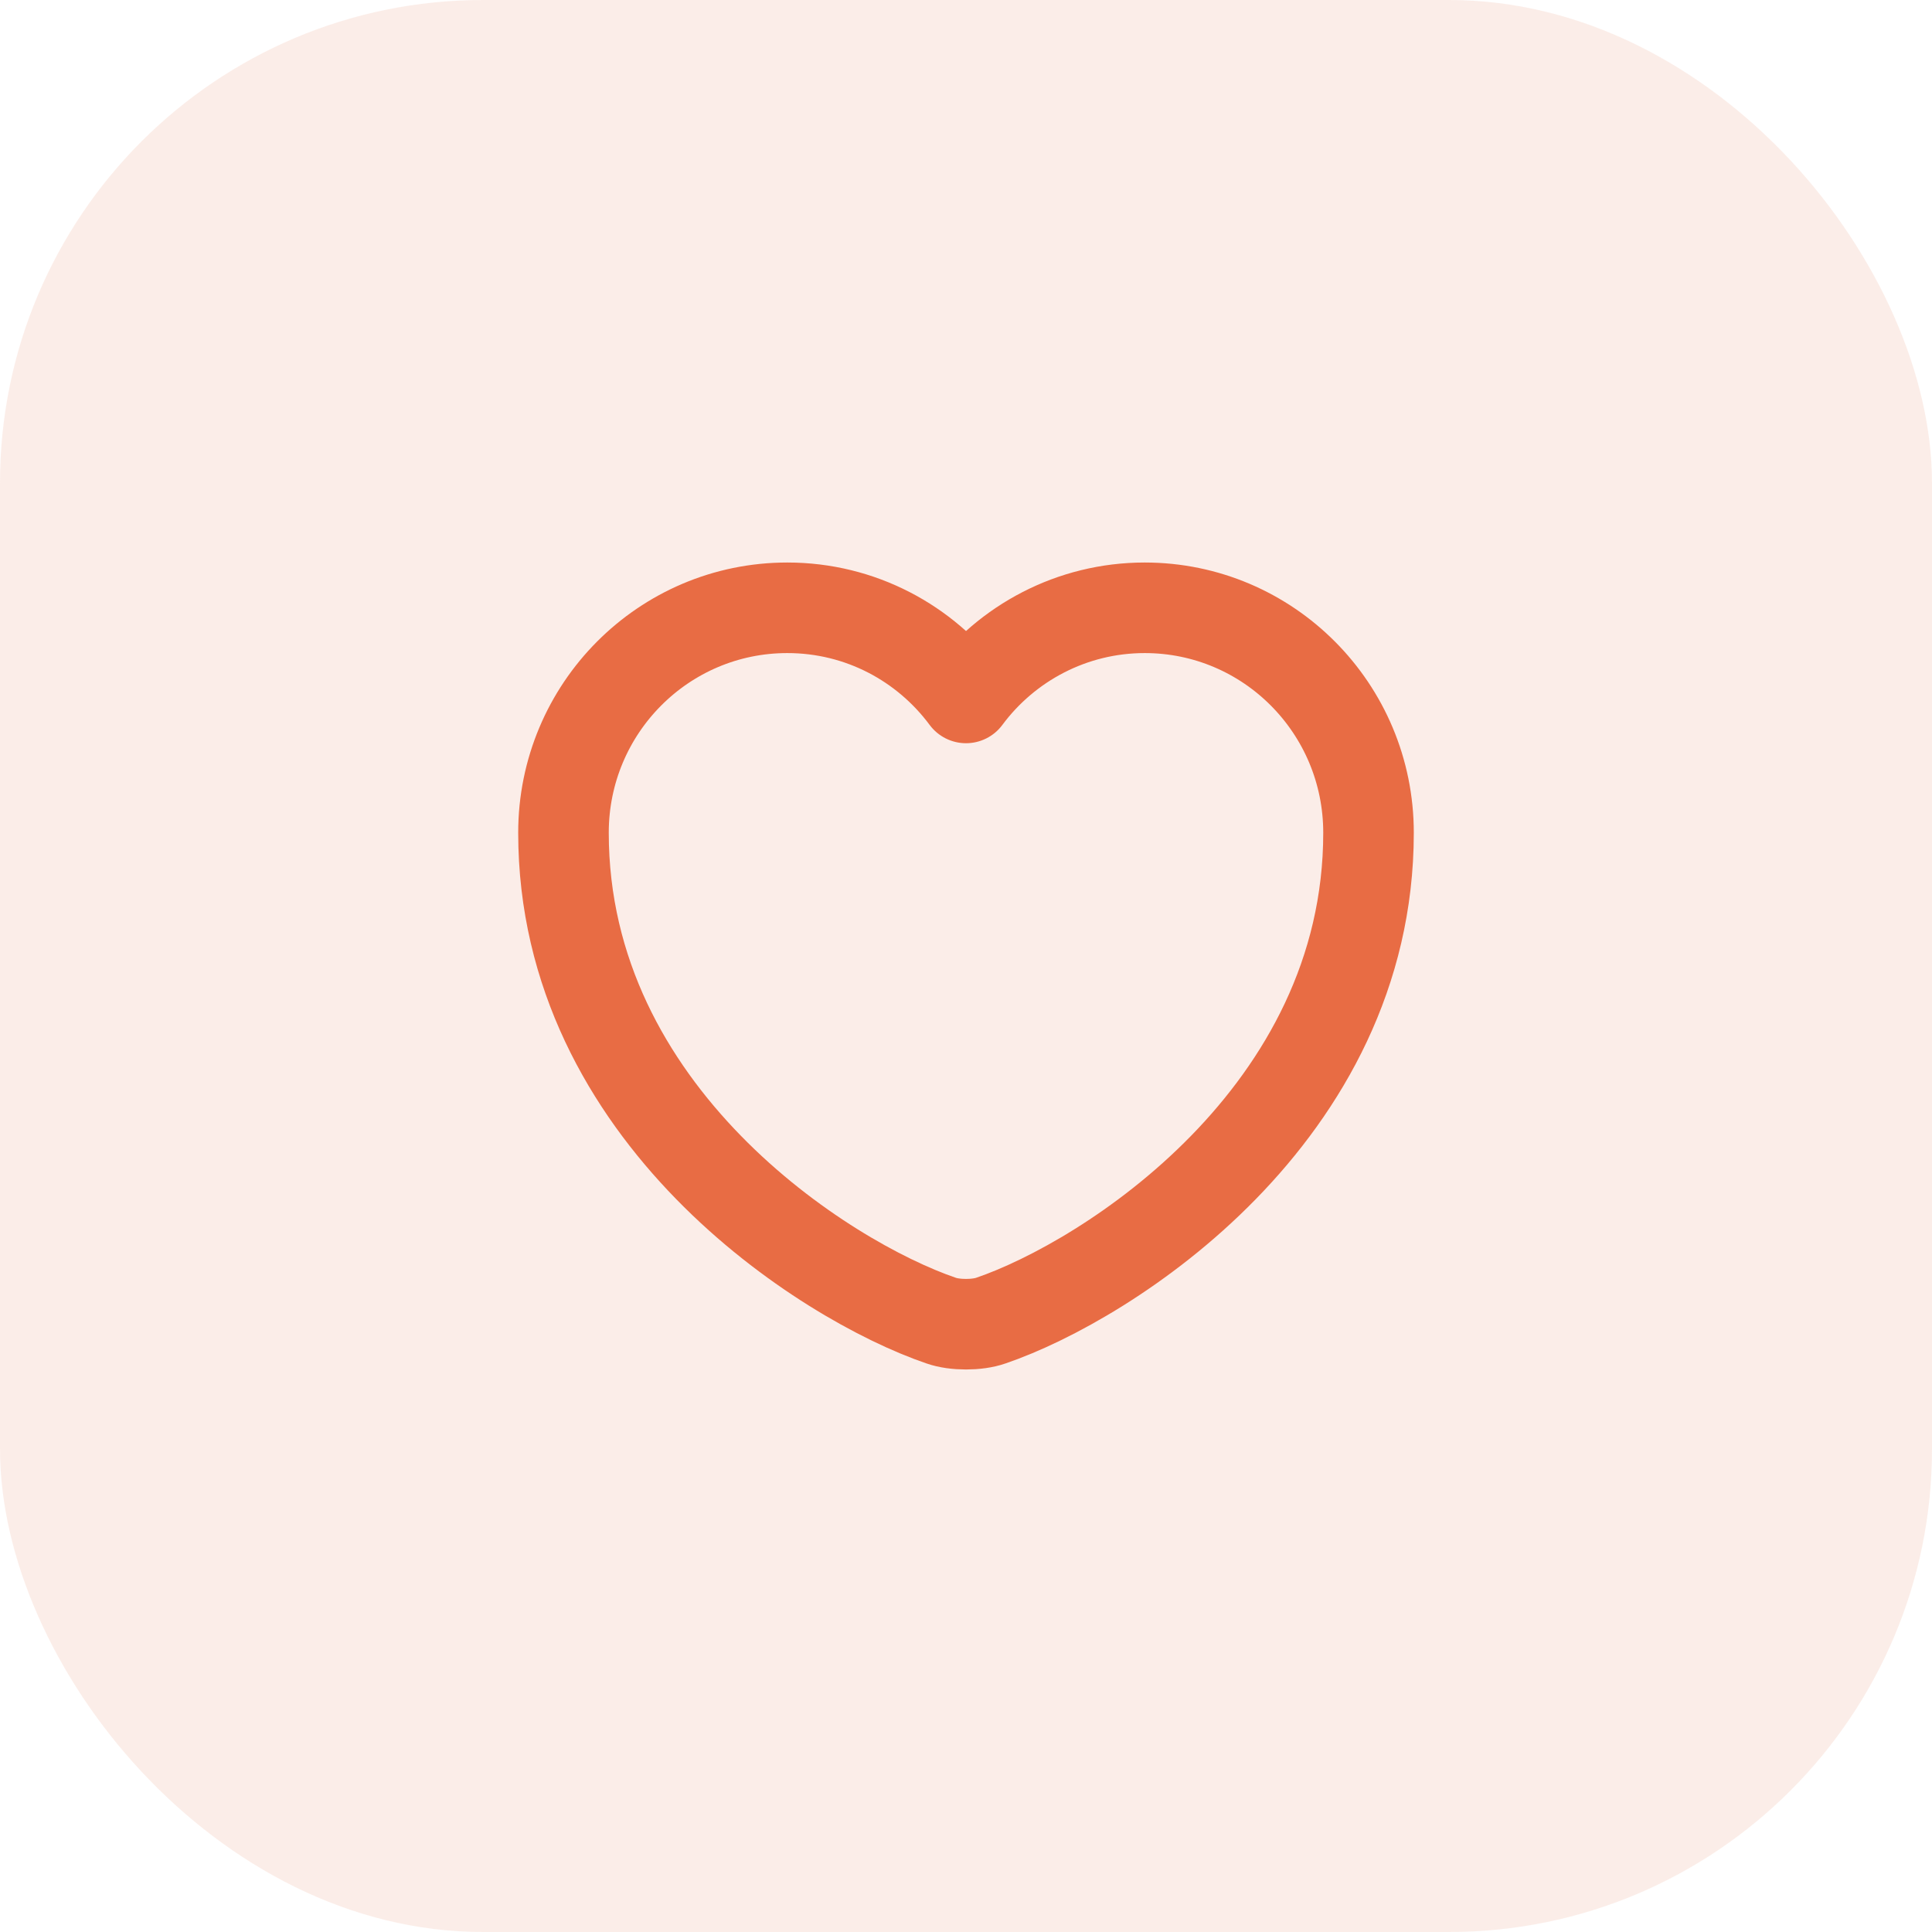 <svg width="32" height="32" viewBox="0 0 32 32" fill="none" xmlns="http://www.w3.org/2000/svg">
<rect width="32" height="32" rx="8" fill="#F9DCD2" fill-opacity="0.5"/>
<path d="M16.413 21.873C16.187 21.953 15.813 21.953 15.587 21.873C13.653 21.213 9.333 18.46 9.333 13.793C9.333 11.733 10.993 10.067 13.04 10.067C14.253 10.067 15.327 10.653 16 11.56C16.673 10.653 17.753 10.067 18.96 10.067C21.007 10.067 22.667 11.733 22.667 13.793C22.667 18.46 18.347 21.213 16.413 21.873Z" stroke="#E86C44" stroke-width="1.5" stroke-linecap="round" stroke-linejoin="round"/>
</svg>
